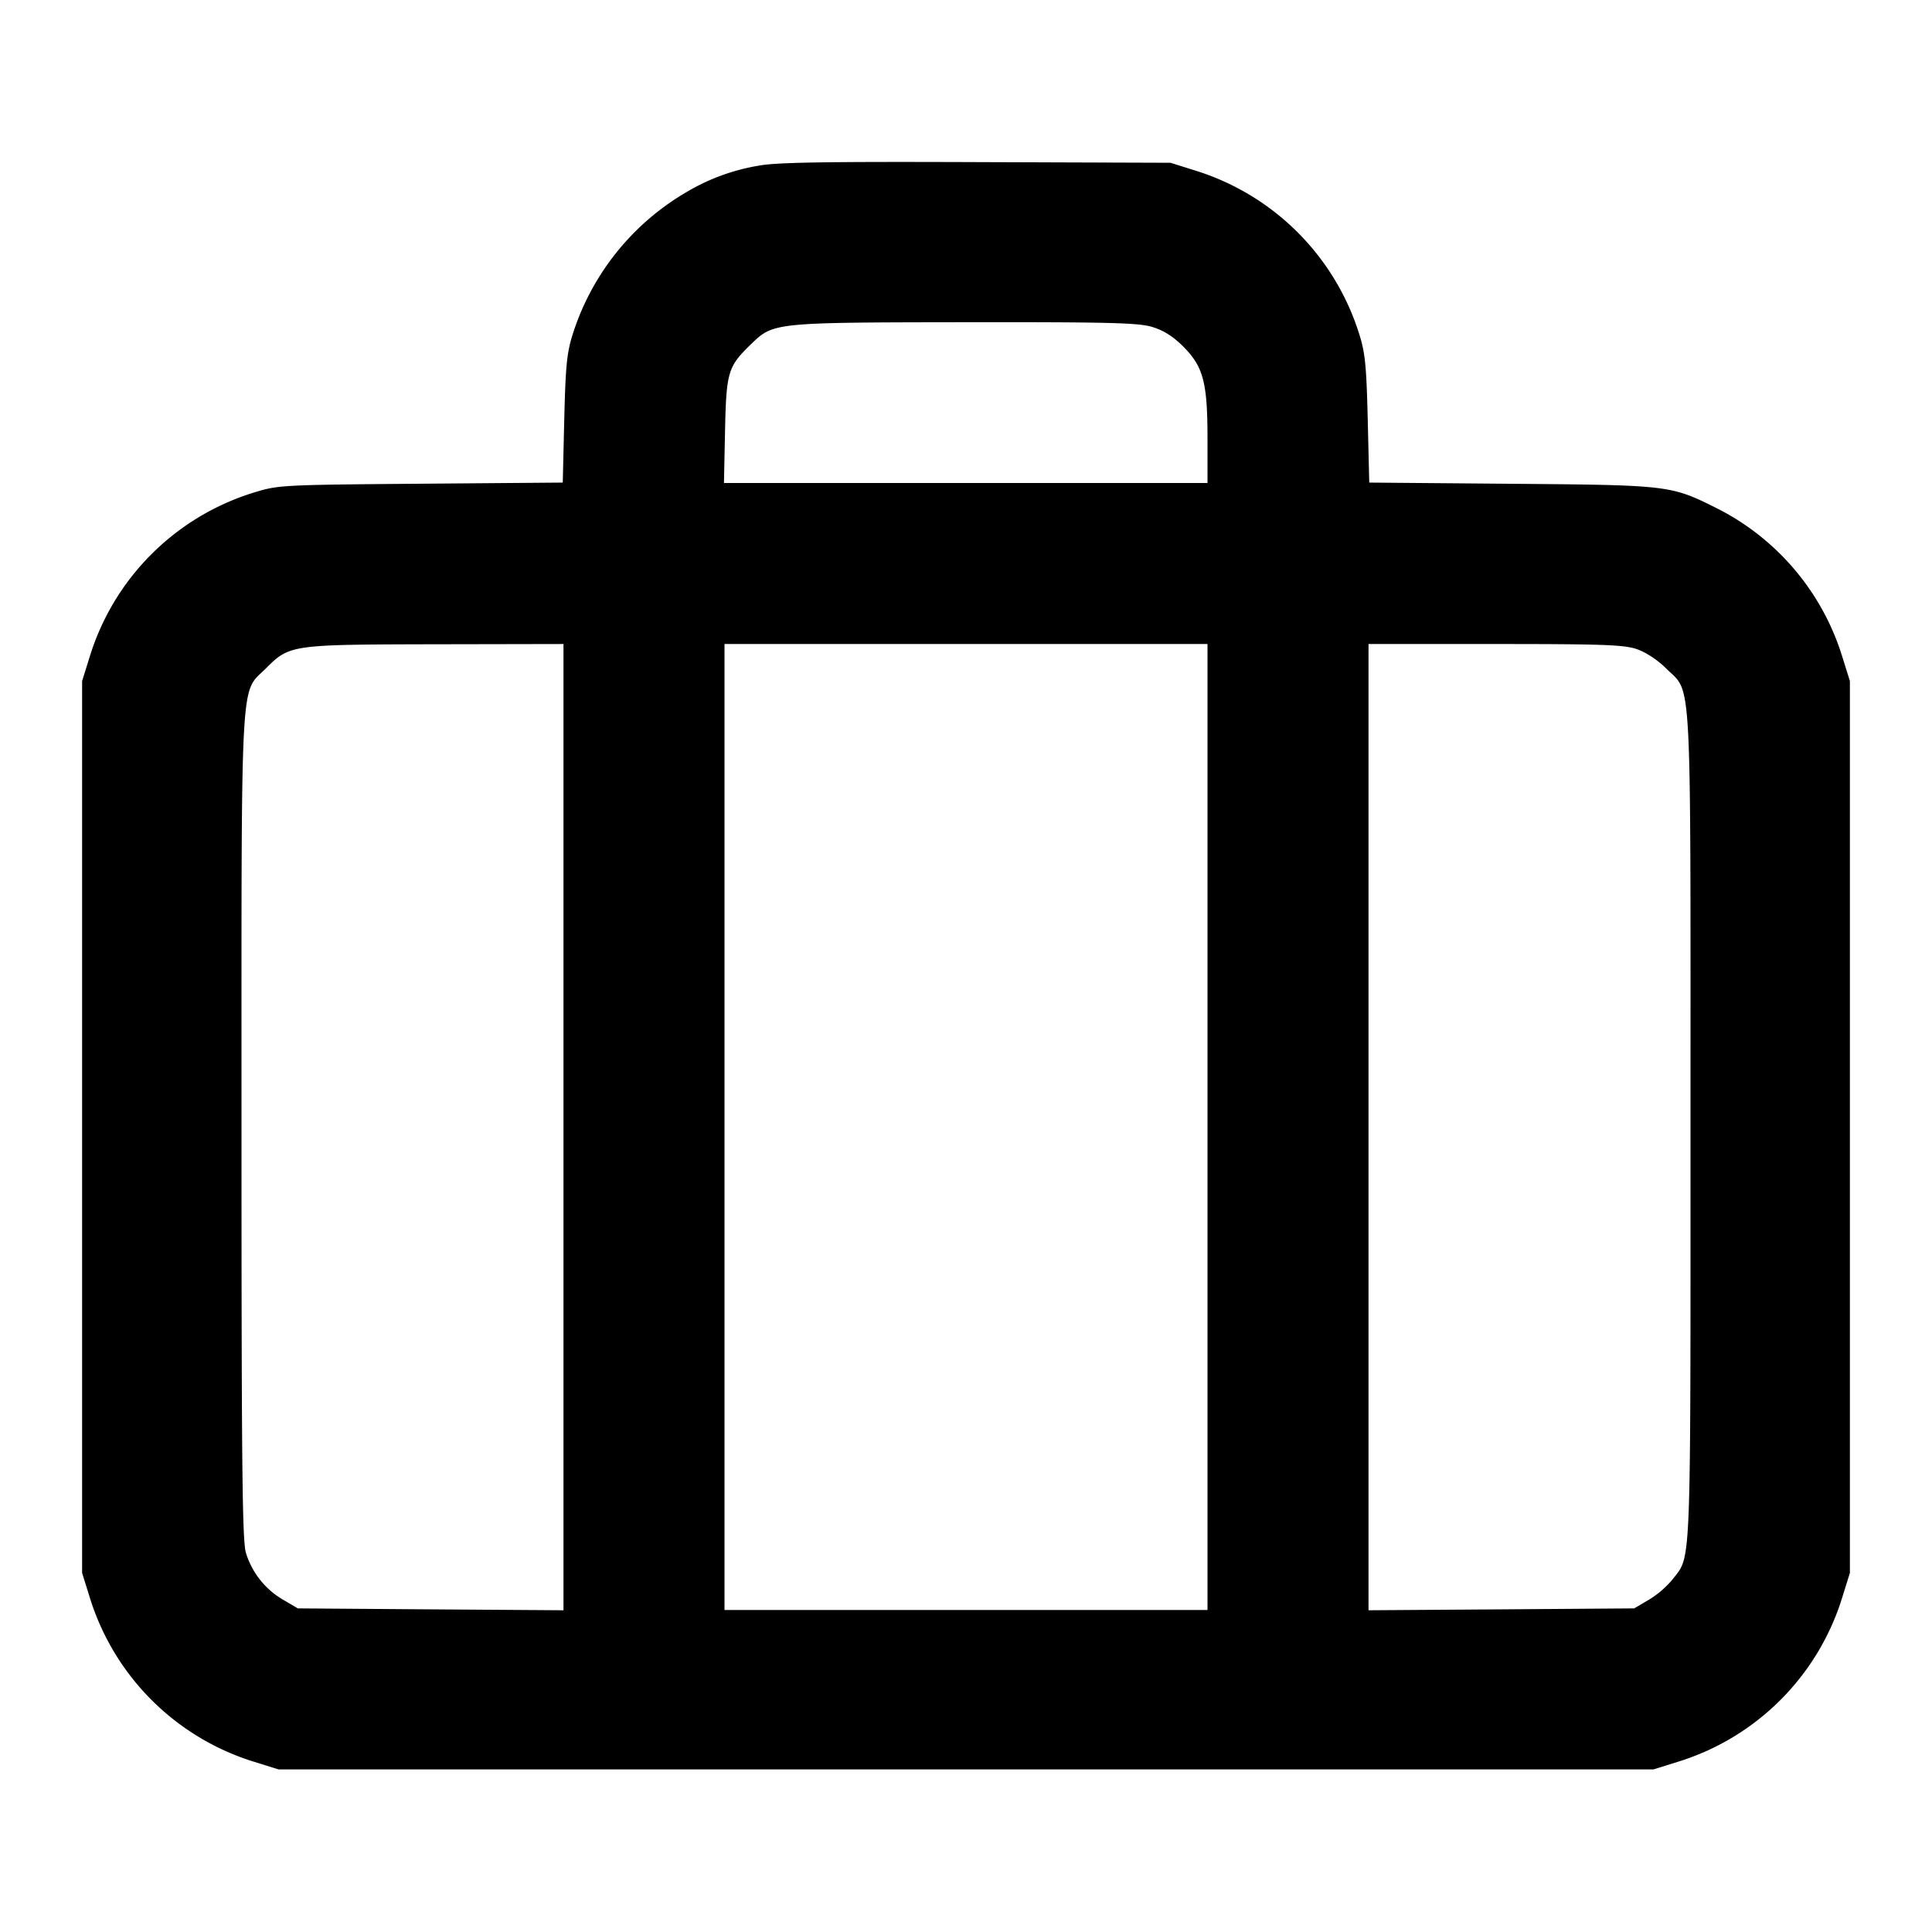 <svg xmlns="http://www.w3.org/2000/svg" width="32" height="32"><path d="M12.56 2.745a3.43 3.43 0 0 0-1.171.426A4.193 4.193 0 0 0 9.491 5.52c-.102.318-.123.528-.145 1.423l-.025 1.05-2.354.019c-2.331.019-2.358.021-2.781.152a4.11 4.11 0 0 0-2.701 2.716l-.125.4v14.773l.125.4a4.12 4.12 0 0 0 2.728 2.729l.4.125h22.774l.4-.125a4.12 4.12 0 0 0 2.728-2.729l.125-.4V11.28l-.125-.4a4.111 4.111 0 0 0-2.062-2.453c-.781-.391-.787-.392-3.42-.414l-2.354-.02-.025-1.05c-.022-.895-.043-1.105-.145-1.423a4.127 4.127 0 0 0-2.695-2.69l-.427-.134-3.227-.011c-2.516-.009-3.309.004-3.6.06m6.521 2.669c.189.057.347.156.515.324.335.334.404.596.404 1.525V8h-8.009l.018-.867c.021-.973.047-1.06.427-1.429.374-.363.369-.363 3.541-.367 2.386-.003 2.873.009 3.104.077M9.333 18.669v8.002l-2.2-.015-2.2-.016-.245-.144a1.357 1.357 0 0 1-.615-.777c-.06-.2-.073-1.436-.073-7.051 0-7.671-.027-7.166.401-7.594.397-.397.409-.398 2.812-.403l2.12-.004v8.002M20 18.667v8h-8v-16h8v8m7.112-7.915c.148.051.345.18.484.319.433.433.404-.119.404 7.598 0 7.478.016 7.081-.3 7.494a1.599 1.599 0 0 1-.388.333l-.245.144-2.2.016-2.2.015V10.667h2.097c1.783 0 2.135.012 2.348.085" fill-rule="evenodd"/></svg>